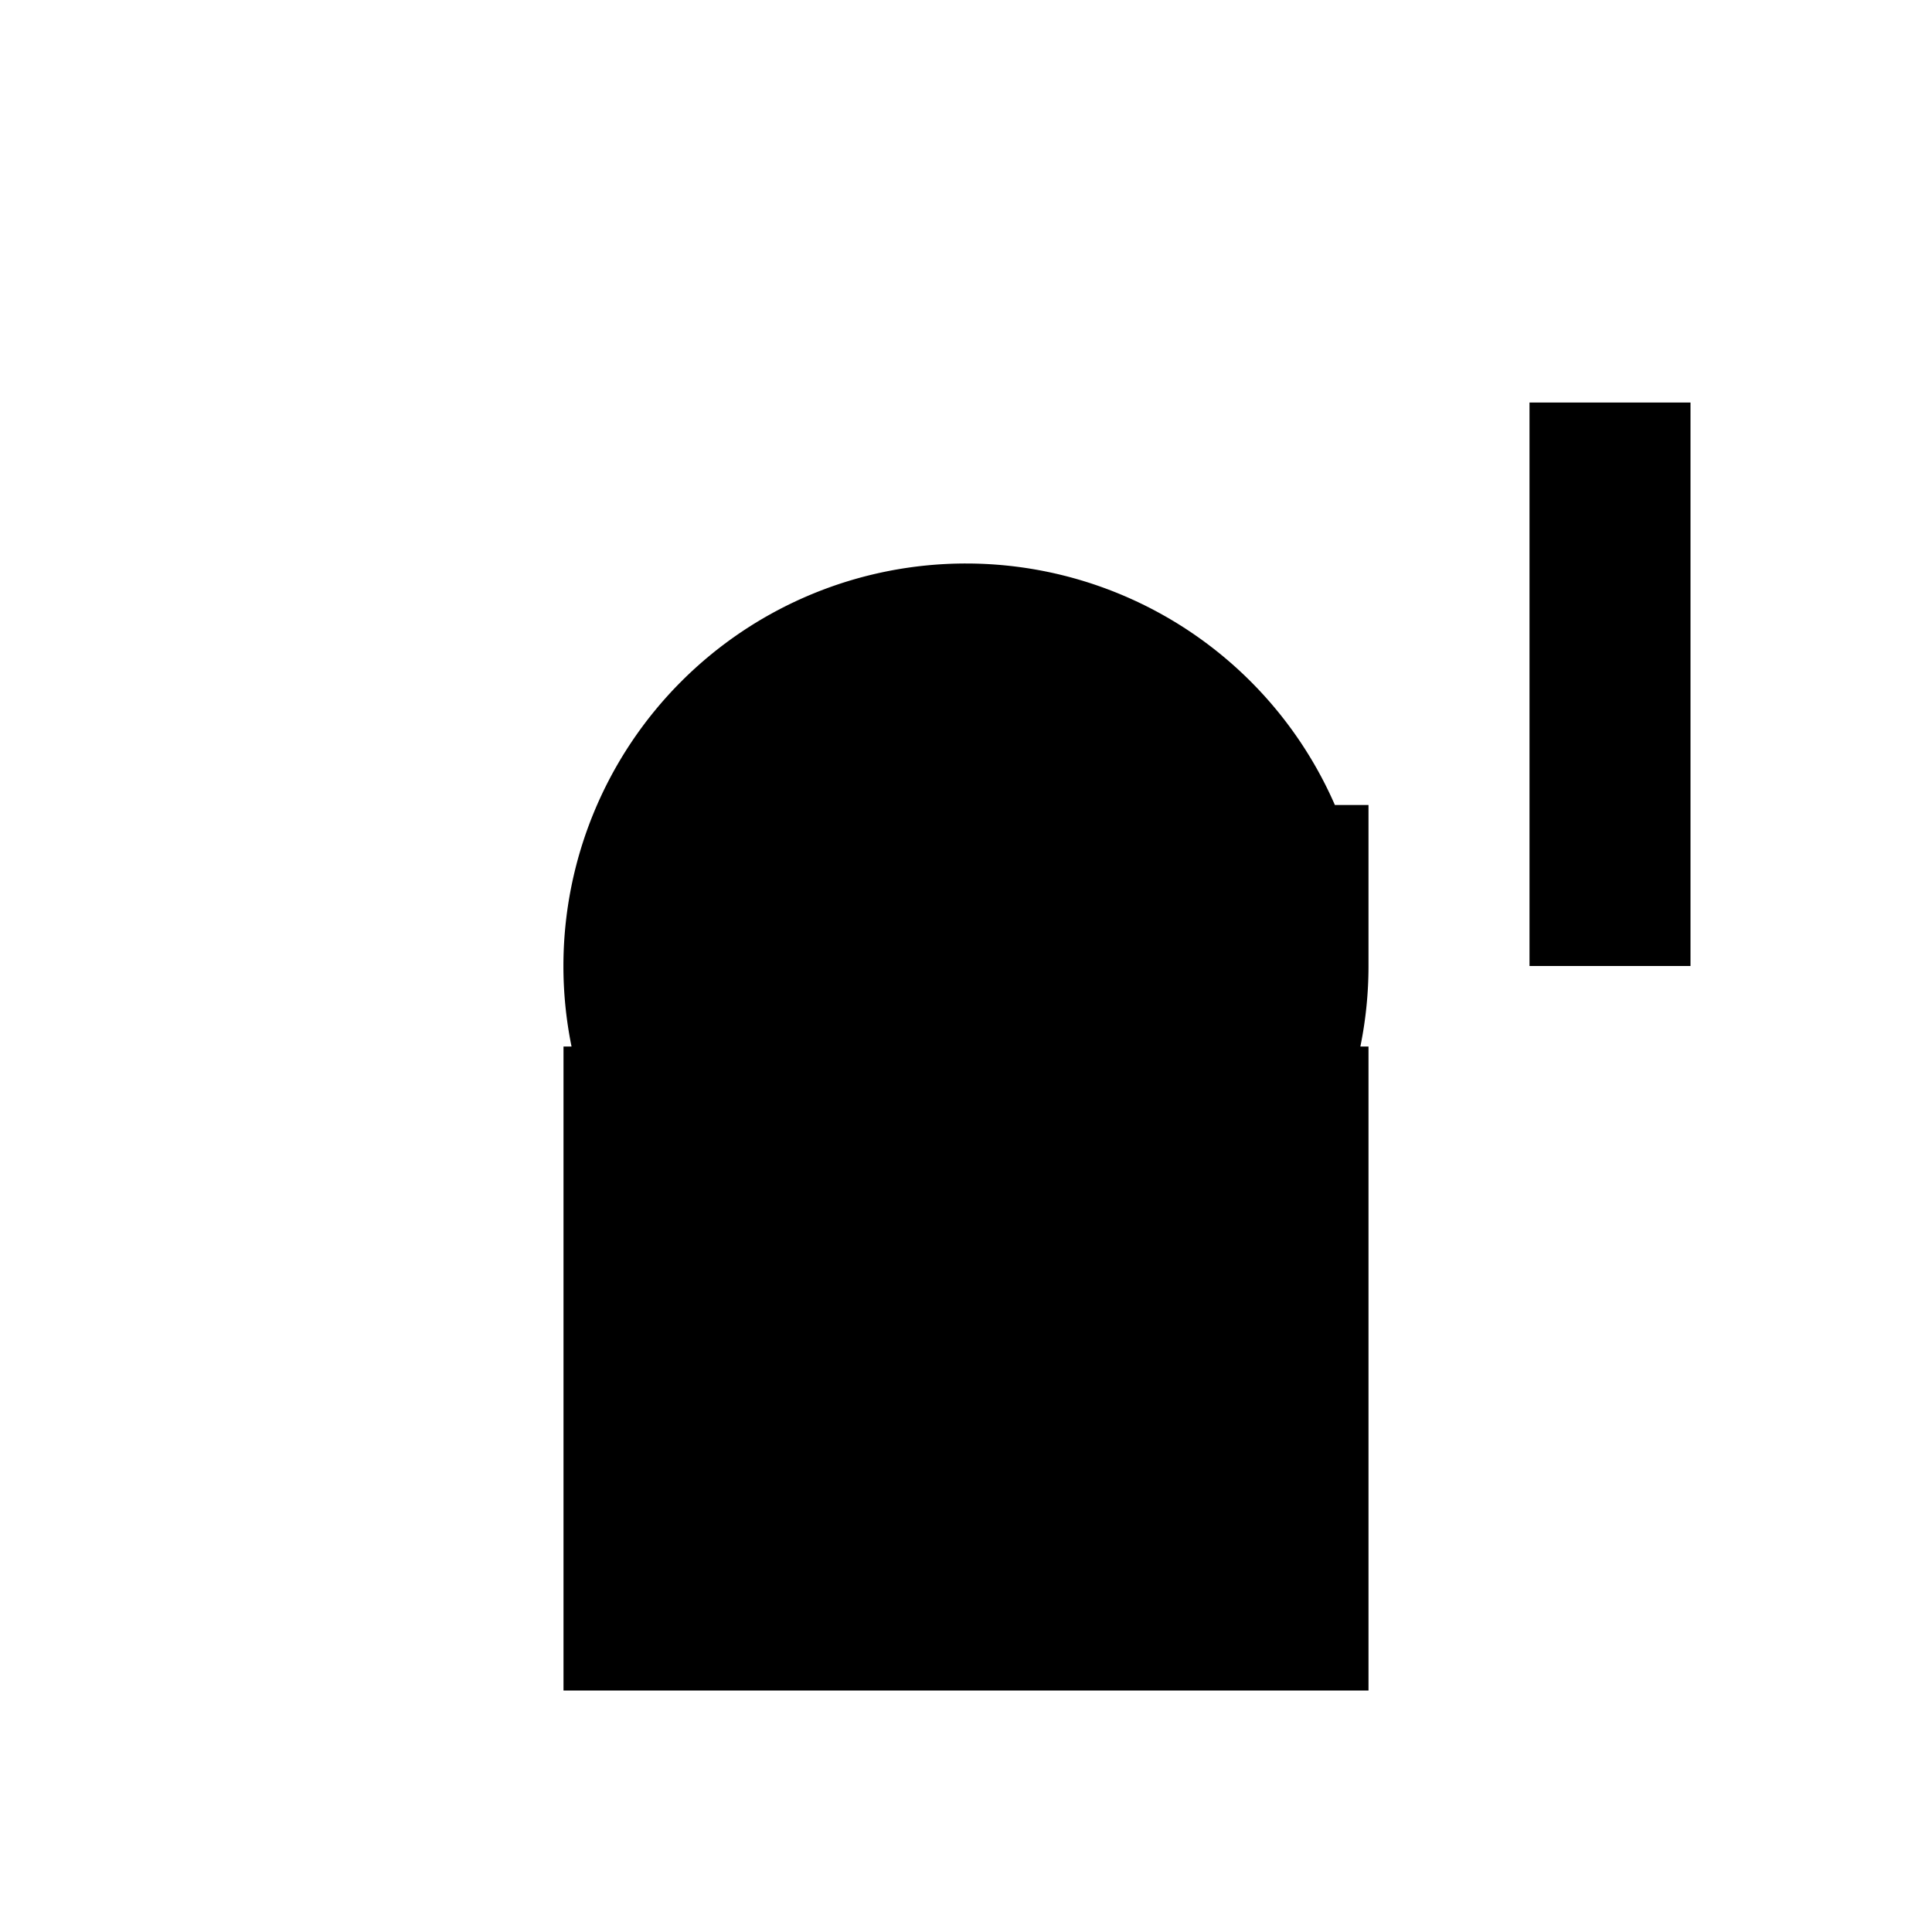 <svg xmlns="http://www.w3.org/2000/svg" class="icon icon-hermit-crab" viewBox="0 0 24 24">
  <path 
      d="M7 13h10v8h-10zm5-6a5 5 0 1 1 -.001 10.001A5 5 0 0 1 12 7zm9-2v7h-2v-7h2zm-4 7h-2v-2h2v2z"/>
</svg>
